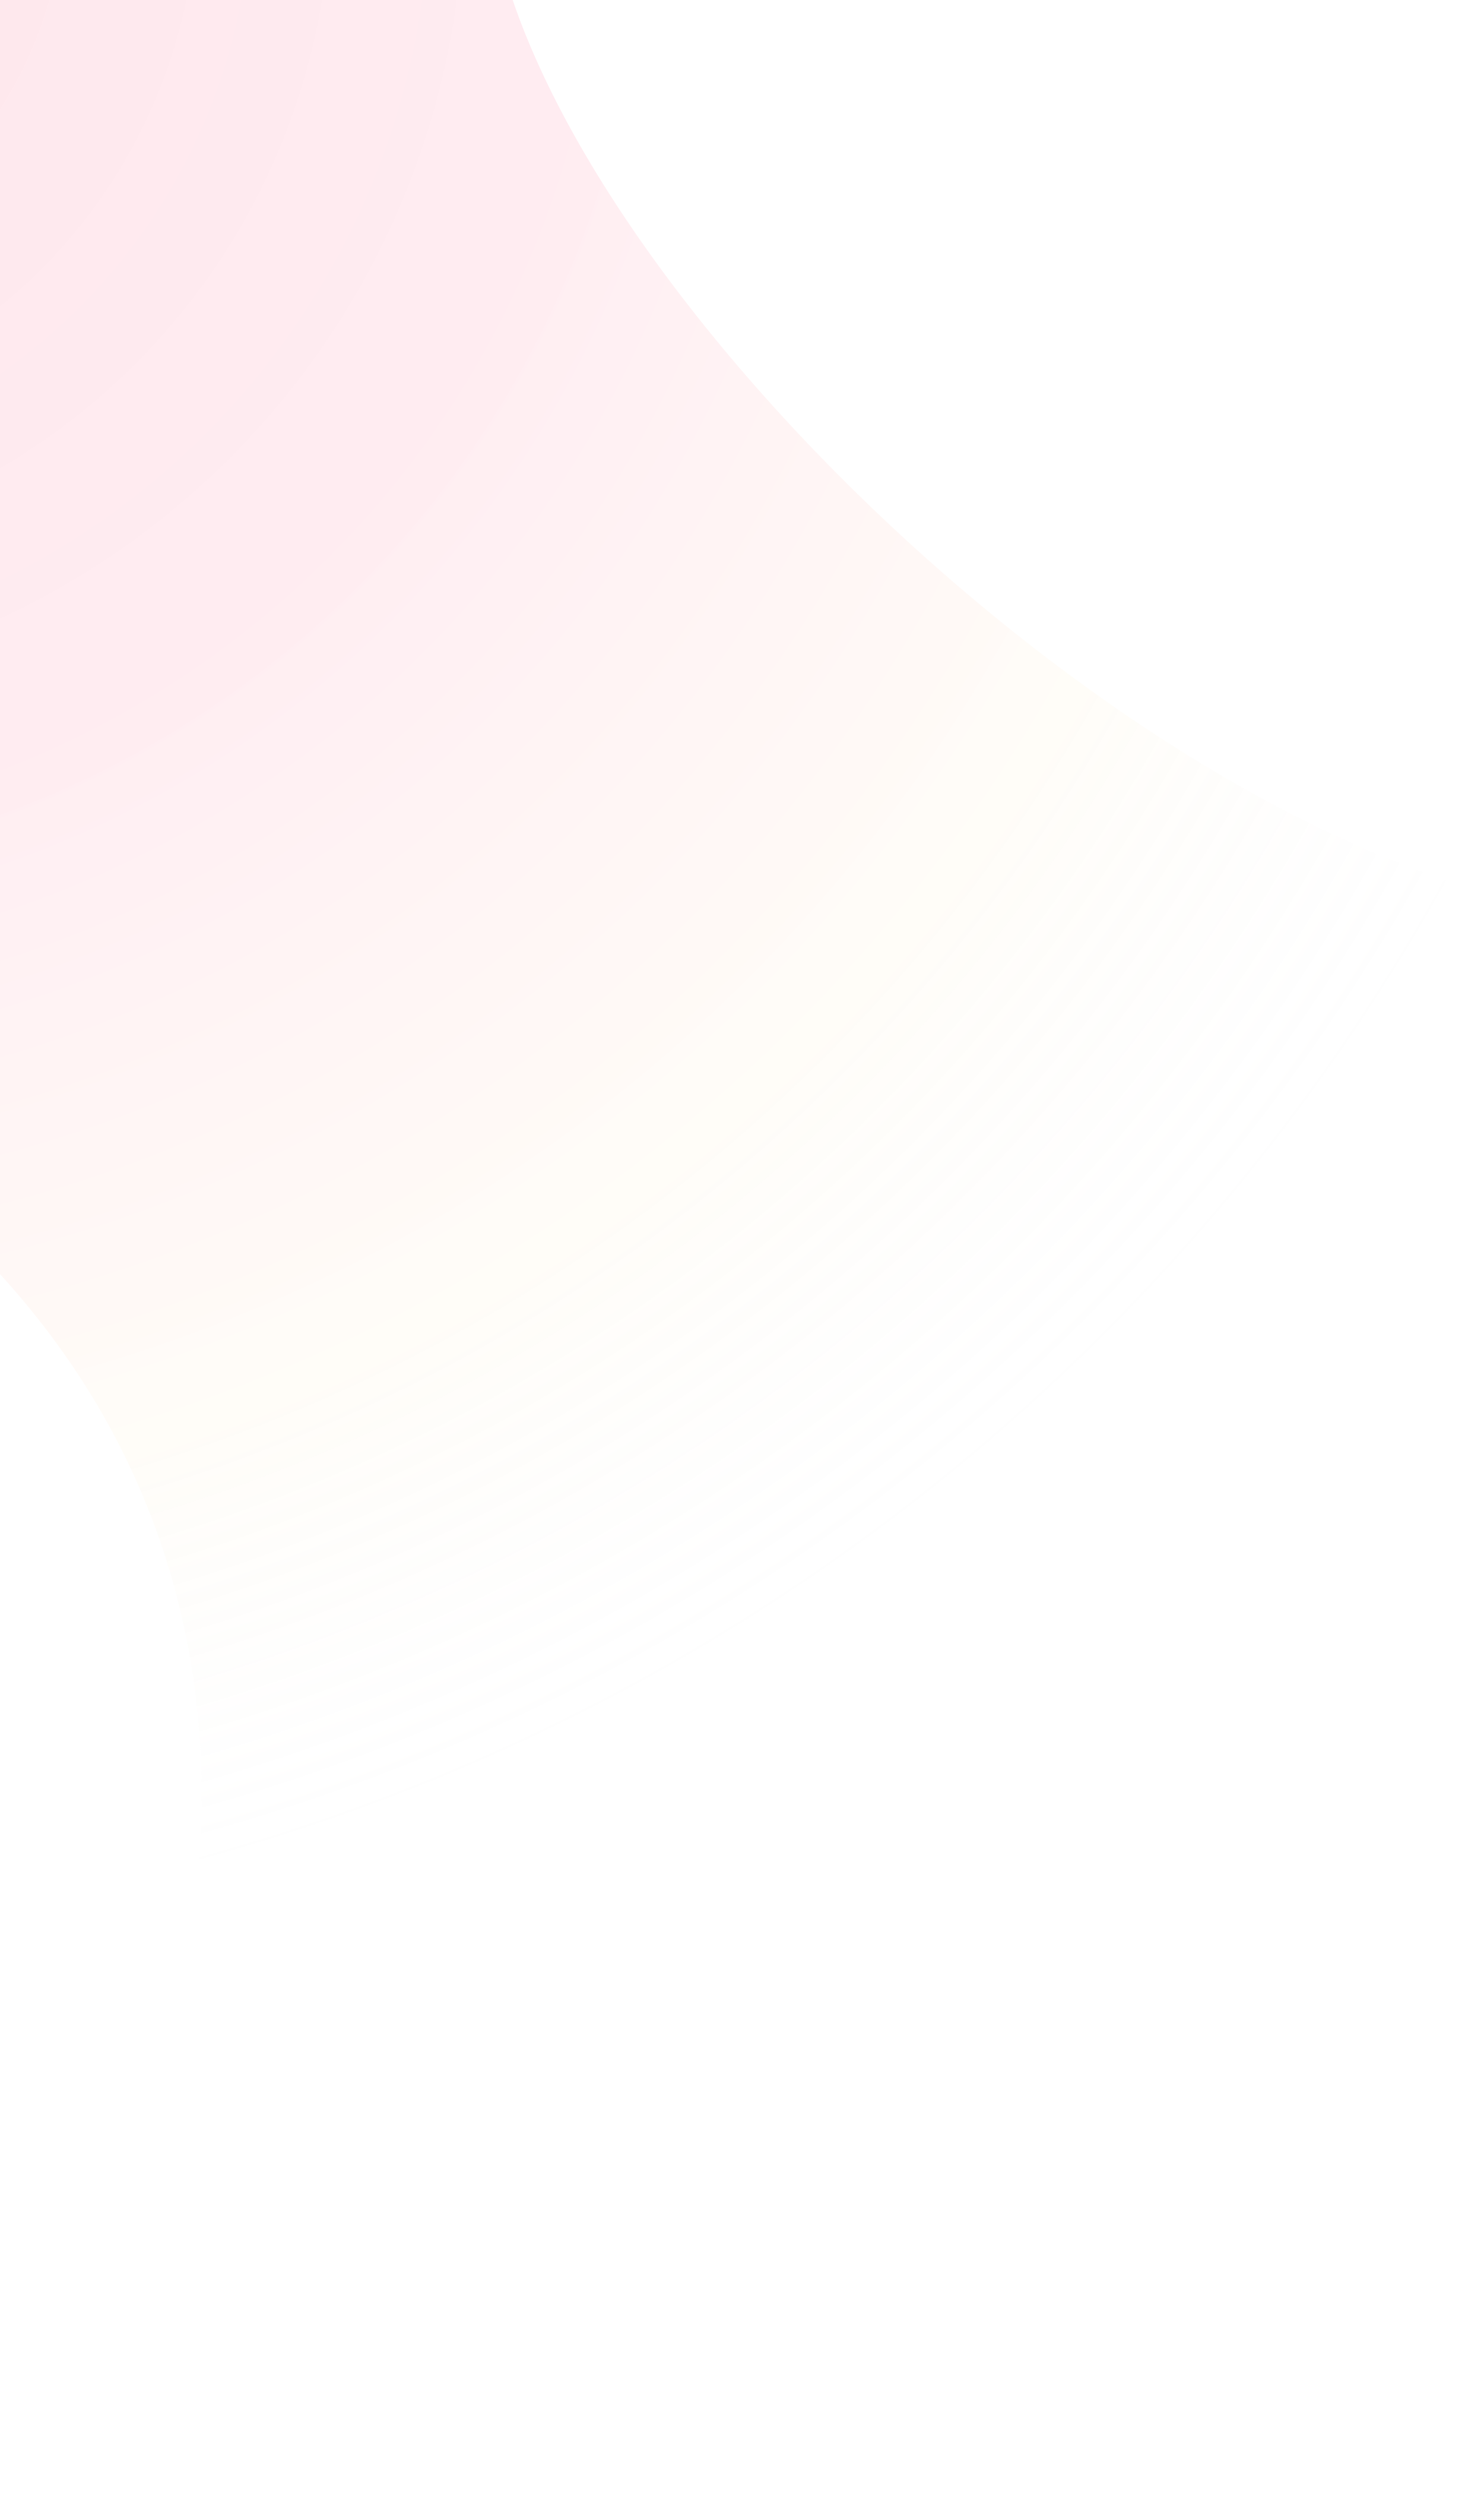 <svg width="351" height="591" viewBox="0 0 351 591" fill="none" xmlns="http://www.w3.org/2000/svg">
    <path id="Vector 3"
          d="M-37.17 268.728C78.217 349.935 51.426 471.481 23.608 522.103L218.253 590.092L350.748 210.774C239.366 178.777 104.034 33.413 116 -42C130.958 -136.266 208.251 -216.236 179.856 -309.062C157.141 -383.324 -15.233 -481.304 -98.581 -521.011L-335.385 -642.418C-364.534 -643.387 -379.605 -614.751 -206.696 -492.449C9.44 -339.571 36.719 -255.424 -56.671 -130.519C-150.061 -5.613 -181.405 167.22 -37.17 268.728Z"
          fill="url(#paint0_radial_201_1548)" fill-opacity="0.1"/>
    <defs>
        <radialGradient id="paint0_radial_201_1548" cx="0" cy="0" r="1" gradientUnits="userSpaceOnUse"
                        gradientTransform="translate(-65.126 -28.454) rotate(19.254) scale(471.5 490.5)">
            <stop stop-color="#EB0037"/>
            <stop offset="0.448" stop-color="#FF003F" stop-opacity="0.73"/>
            <stop offset="0.792" stop-color="#FFDC97" stop-opacity="0.68"/>
            <stop offset="1" stop-color="#D9D9D9" stop-opacity="0"/>
        </radialGradient>
    </defs>
</svg>
